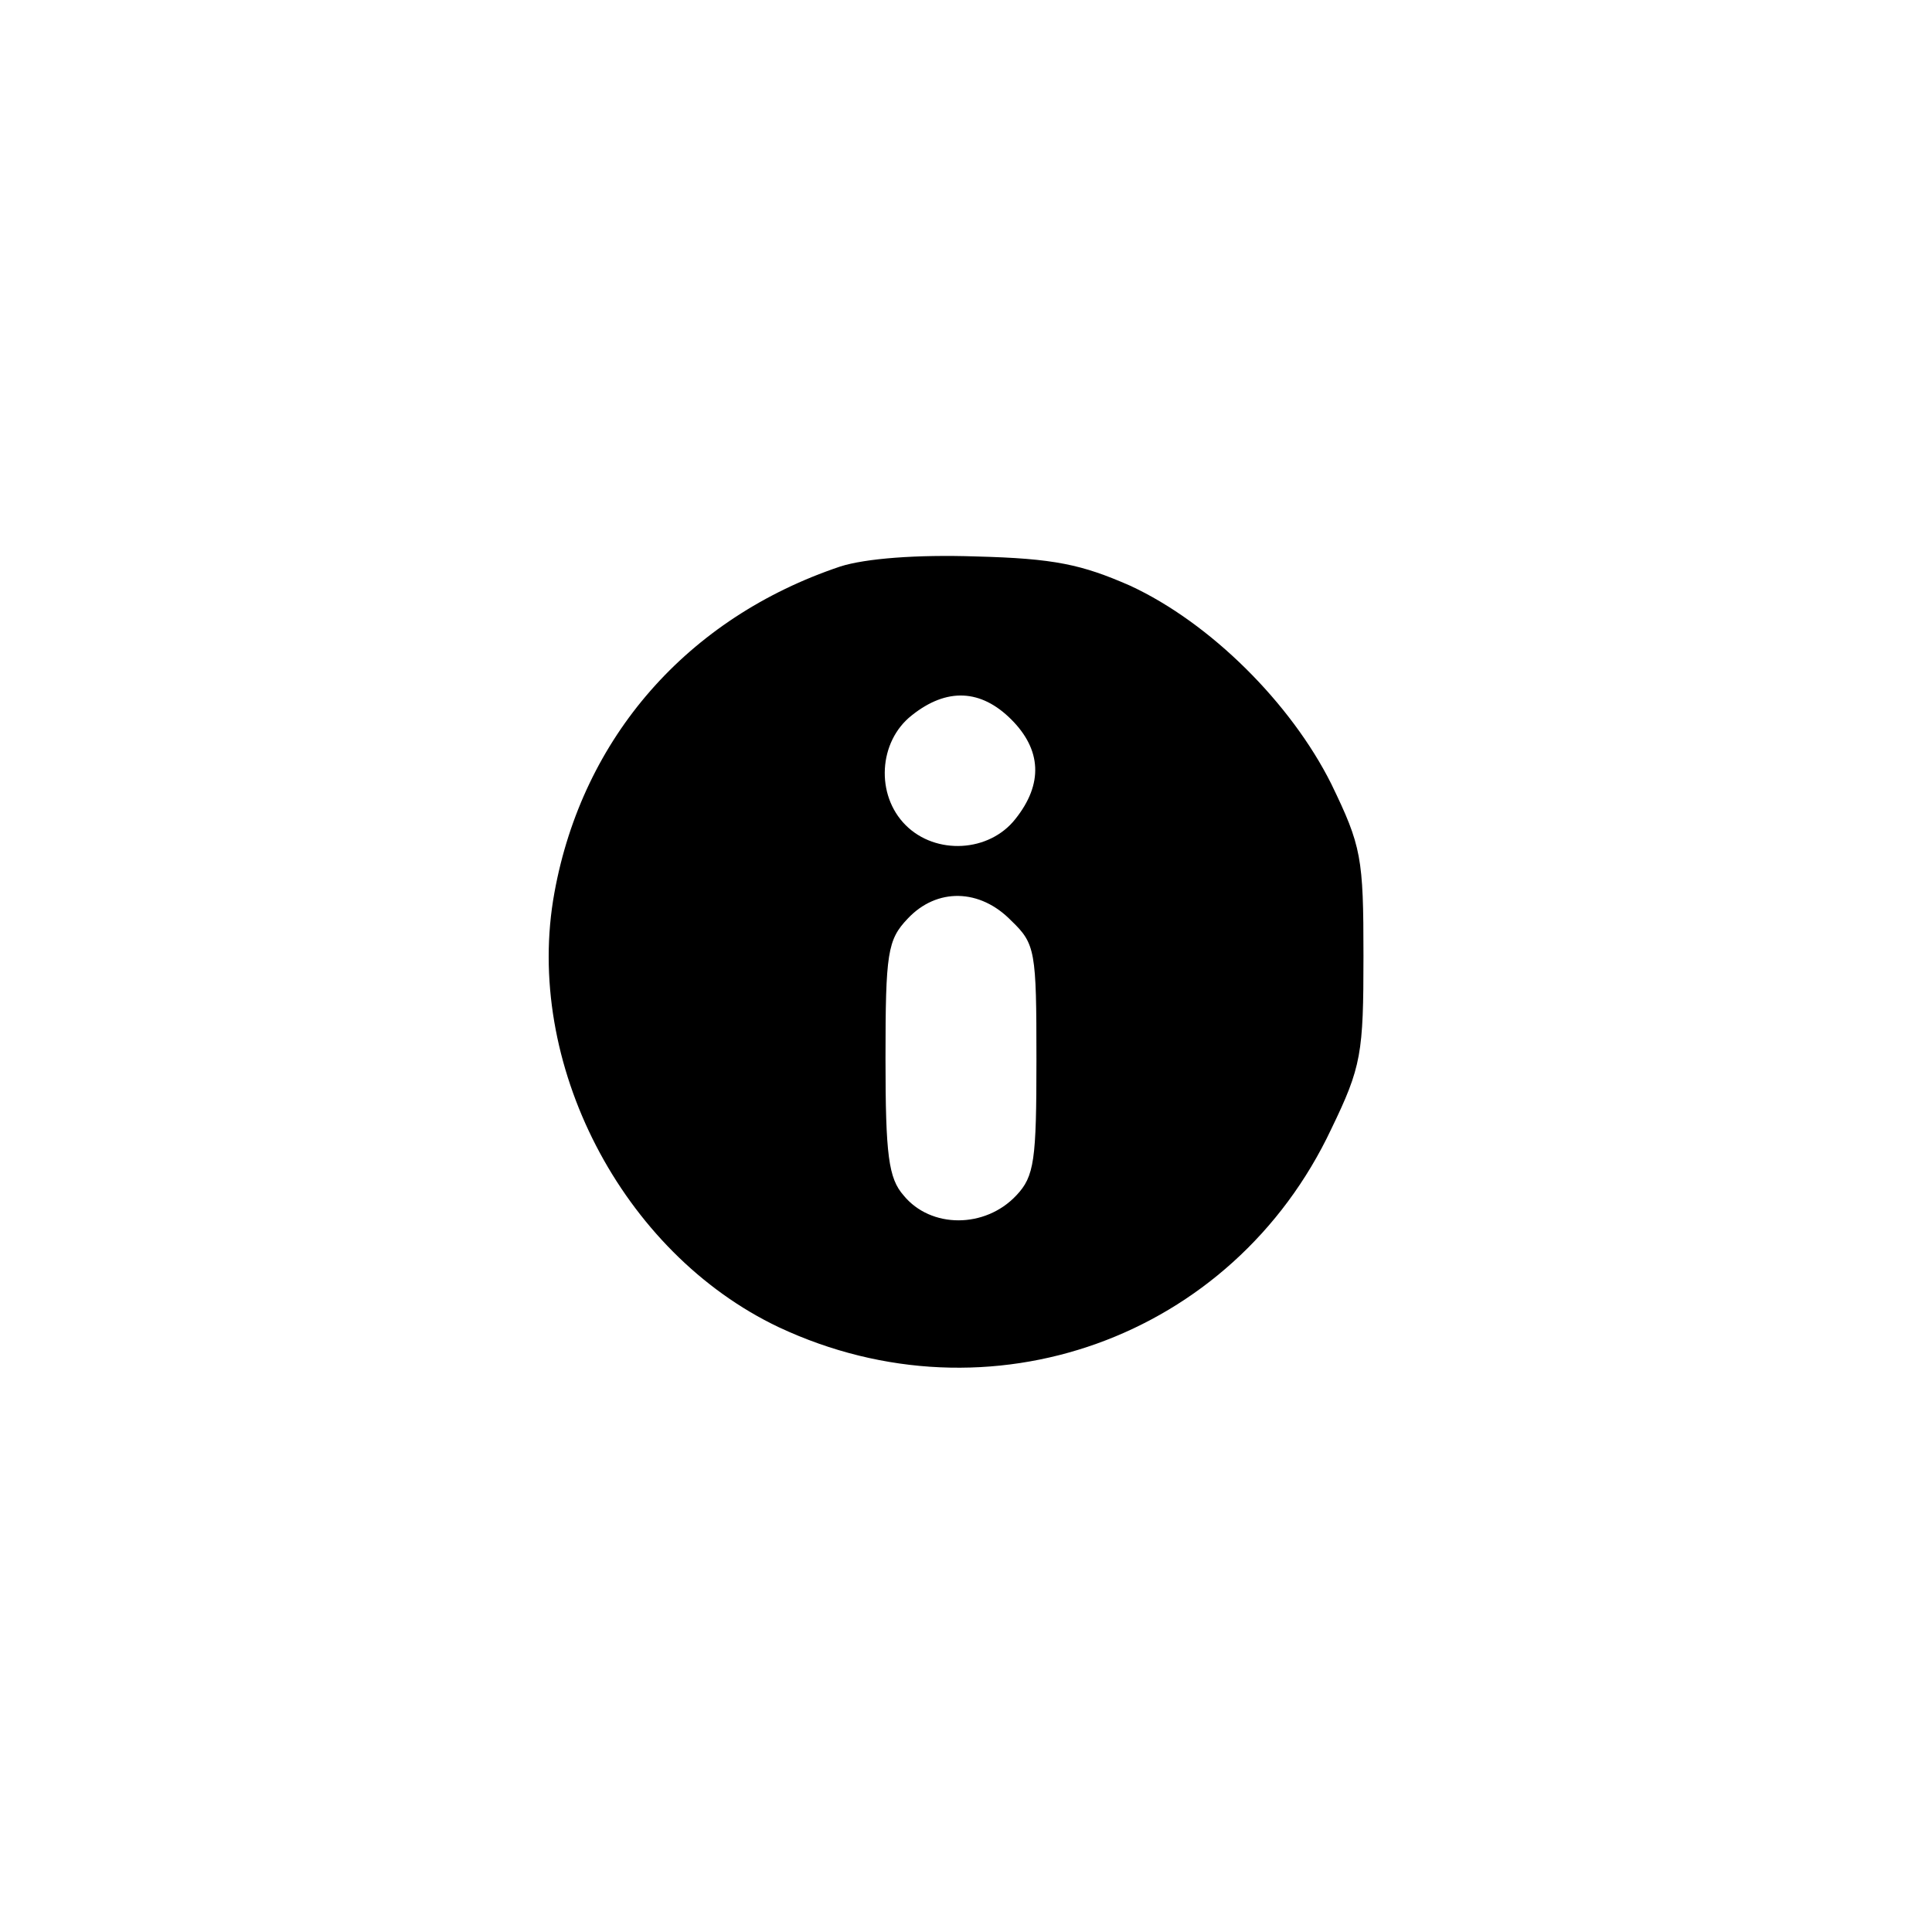 <?xml version="1.0" standalone="no"?>
<!DOCTYPE svg PUBLIC "-//W3C//DTD SVG 20010904//EN"
 "http://www.w3.org/TR/2001/REC-SVG-20010904/DTD/svg10.dtd">
<svg version="1.0" xmlns="http://www.w3.org/2000/svg"
 width="192pt" height="192pt" viewBox="0 0 192 192"
 preserveAspectRatio="xMidYMid meet">
<g transform="translate(0,192) scale(0.1,-0.1)"
fill="#000000" stroke="none">
811 c445 -92 729 -532 635 -987 -62 -301 -295 -546 -601 -630 -91 -26 -329
-26 -420 0 -291 80 -516 305 -596 596 -26 91 -26 329 0 420 120 433 542 692
982 601z"/>
<path d="M835 1357 c-152 -51 -256 -170 -284 -324 -31 -169 67 -358 223 -432
209 -98 451 -11 549 197 30 62 32 75 32 172 0 98 -2 109 -32 171 -40 80 -120
160 -200 197 -48 21 -75 27 -153 29 -59 2 -110 -2 -135 -10z m170 -152 c30
-30 32 -64 4 -99 -26 -33 -79 -36 -109 -6 -30 30 -27 83 6 109 35 28 69 26 99
-4z m0 -200 c24 -23 25 -30 25 -138 0 -100 -2 -116 -20 -135 -31 -33 -85 -33
-112 0 -15 17 -18 40 -18 136 0 105 2 118 22 139 29 31 72 30 103 -2z"/>
</g>
</svg>
